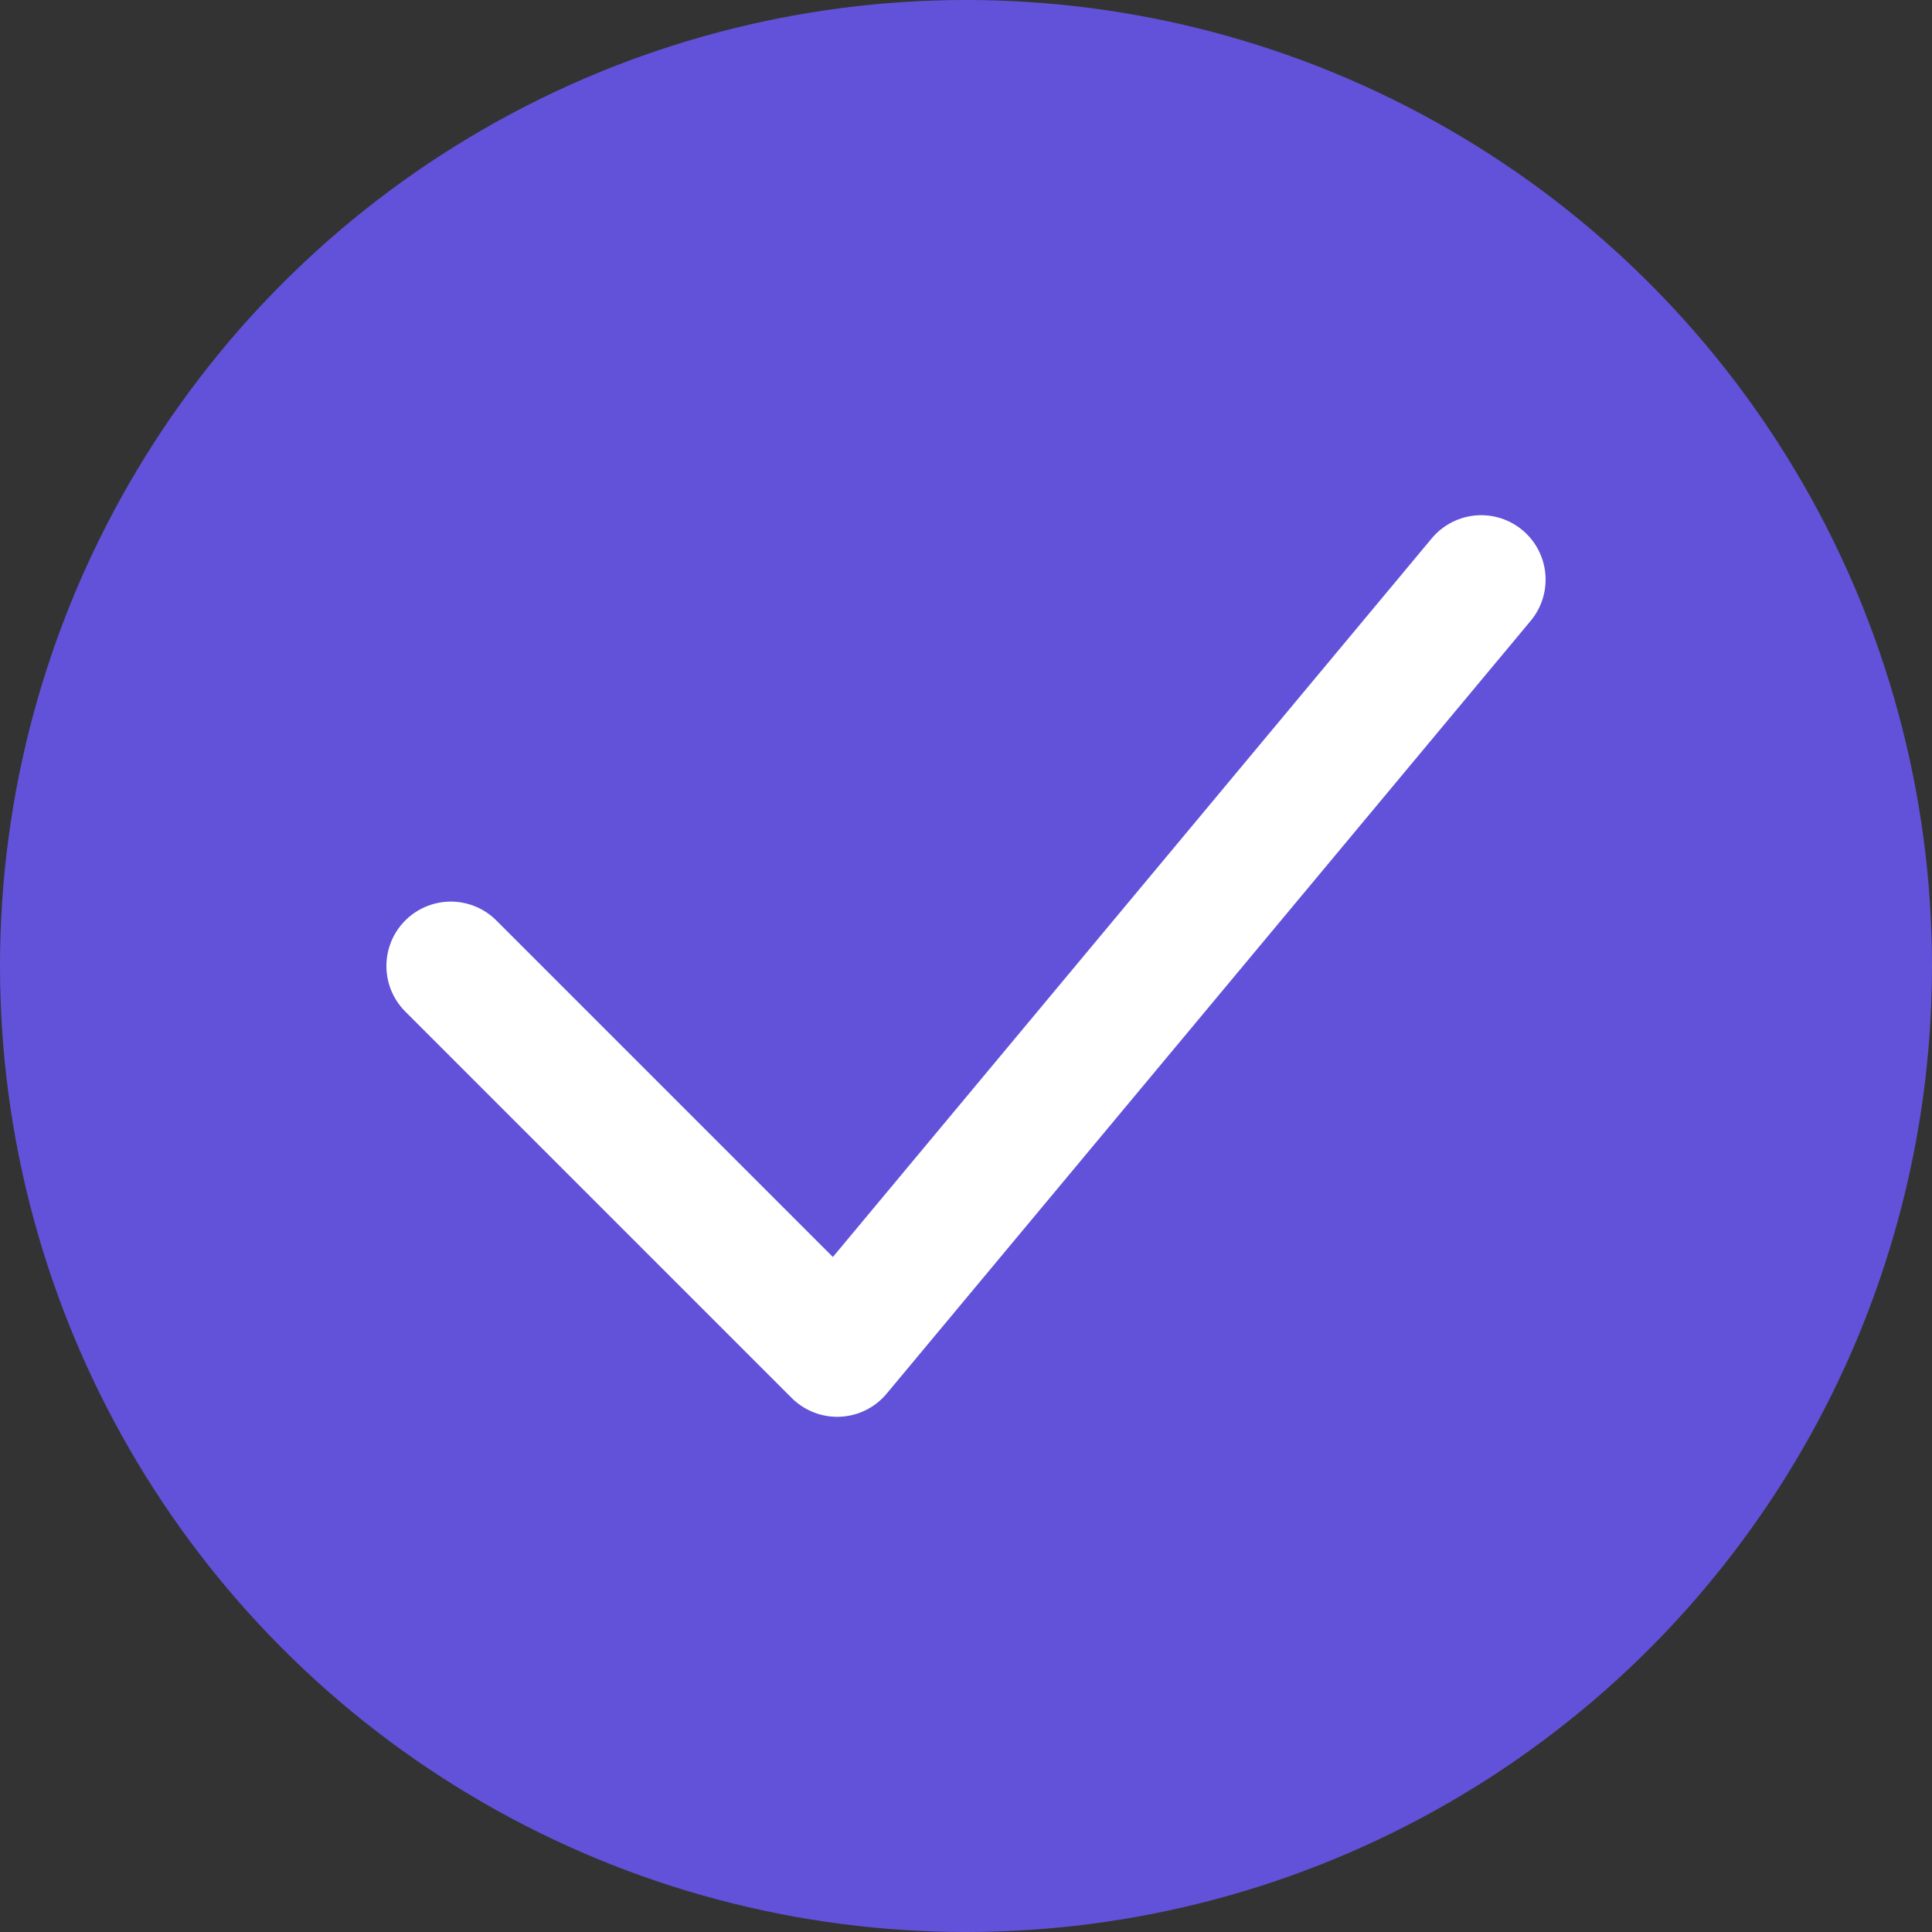 <svg width="30" height="30" viewBox="0 0 30 30" fill="none" xmlns="http://www.w3.org/2000/svg">
<rect x="0" y="0" width="30" height="30" fill="#333333" stroke="none"/>
<circle cx="15" cy="15" r="15" fill="#6152D9"/>
<path d="M7 15L13 21L23 9" stroke="white" stroke-width="2" stroke-linecap="round" stroke-linejoin="round"/>
</svg>
